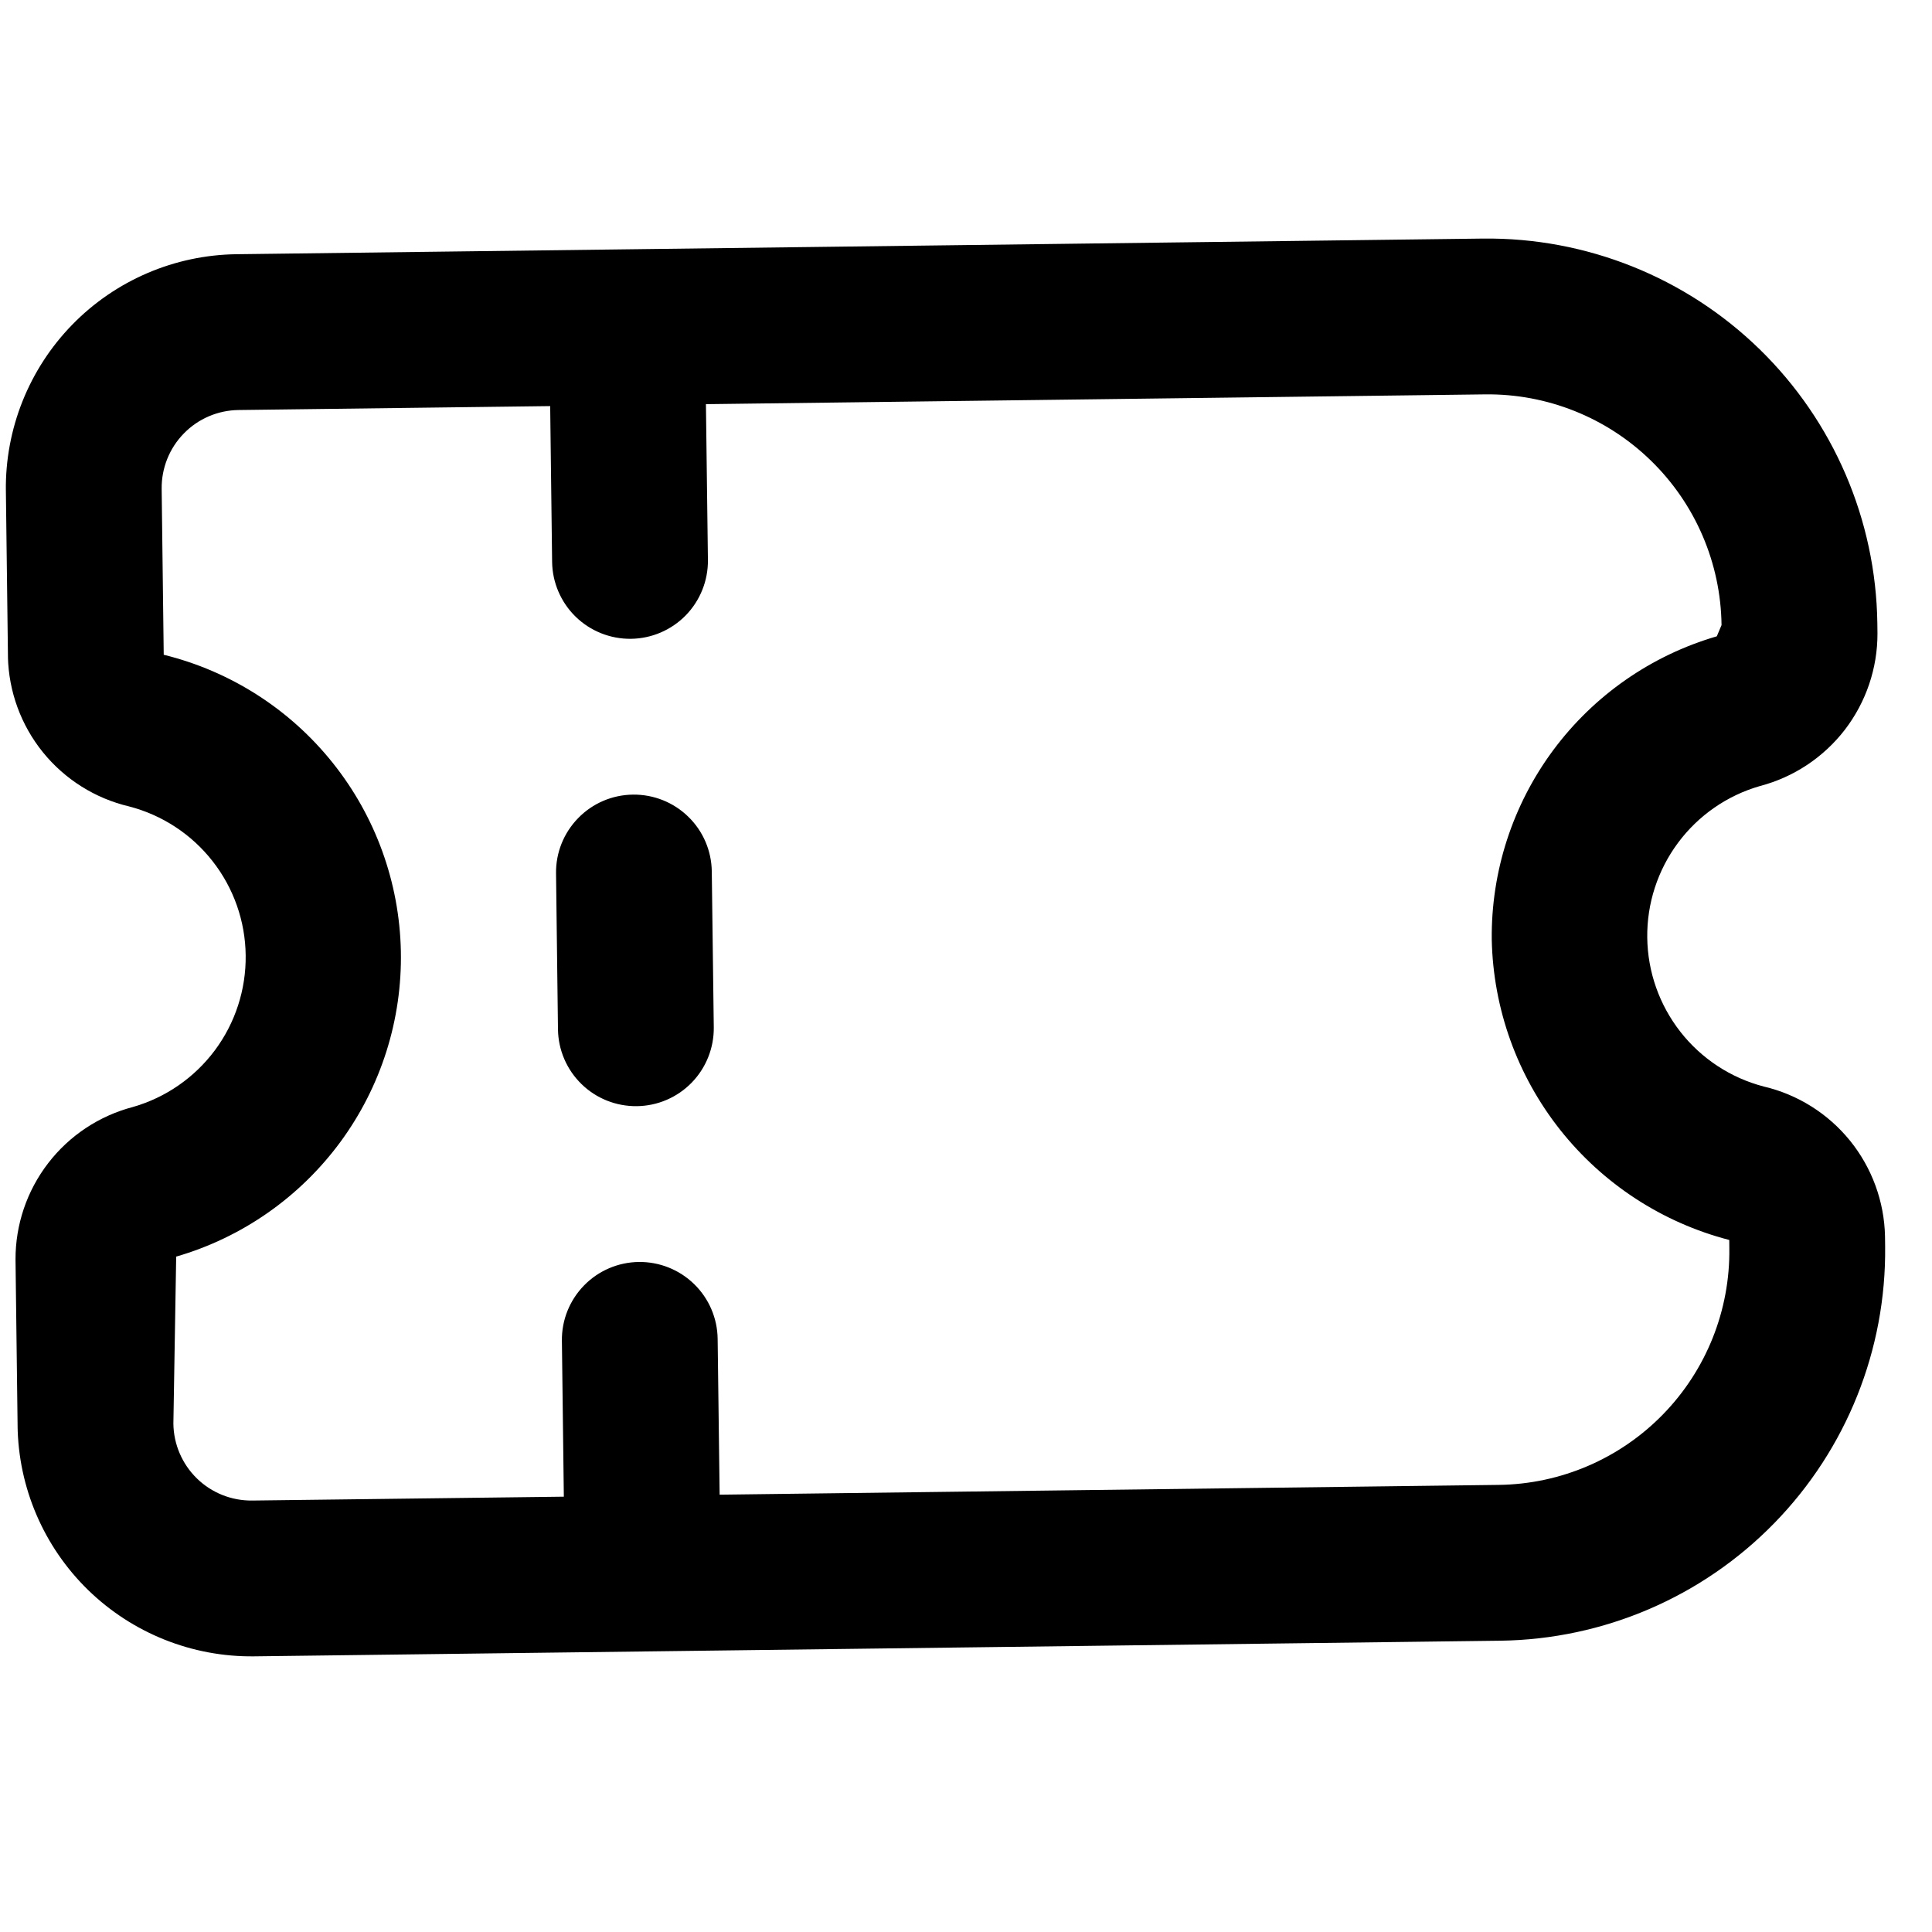 <svg width="31" height="31" viewBox="0 0 31 31" fill="none" xmlns="http://www.w3.org/2000/svg">
<g clip-path="url(#clip0_19_238)">
<path d="M30.248 19.998L30.246 19.836C30.234 19.277 30.036 18.737 29.684 18.302C29.332 17.868 28.846 17.562 28.301 17.434C27.771 17.296 27.3 16.987 26.963 16.556C26.625 16.124 26.438 15.594 26.431 15.046C26.424 14.498 26.598 13.963 26.925 13.523C27.252 13.083 27.714 12.763 28.241 12.612C28.782 12.47 29.26 12.152 29.602 11.709C29.942 11.265 30.127 10.721 30.125 10.162L30.123 9.999C30.1 8.342 29.421 6.762 28.235 5.605C27.049 4.448 25.452 3.809 23.795 3.828L3.797 4.079C2.802 4.091 1.853 4.498 1.159 5.21C0.465 5.922 0.082 6.881 0.094 7.875L0.127 10.538C0.14 11.097 0.337 11.636 0.689 12.071C1.042 12.506 1.528 12.812 2.073 12.94C2.603 13.078 3.073 13.386 3.411 13.818C3.749 14.249 3.936 14.78 3.942 15.328C3.949 15.876 3.776 16.411 3.449 16.851C3.122 17.29 2.66 17.611 2.133 17.762C1.592 17.904 1.113 18.221 0.772 18.665C0.431 19.108 0.247 19.652 0.249 20.212L0.282 22.874C0.294 23.869 0.701 24.817 1.413 25.512C2.126 26.206 3.084 26.589 4.079 26.577L24.077 26.326C25.734 26.303 27.314 25.625 28.471 24.438C29.628 23.252 30.267 21.655 30.248 19.998ZM2.782 22.843L2.827 20.163C3.884 19.857 4.81 19.209 5.462 18.323C6.114 17.436 6.455 16.359 6.432 15.258C6.409 14.158 6.024 13.096 5.336 12.237C4.648 11.377 3.696 10.769 2.627 10.506L2.594 7.844C2.59 7.513 2.717 7.193 2.949 6.956C3.18 6.718 3.497 6.583 3.828 6.579L8.828 6.516L8.859 9.016C8.863 9.347 8.999 9.663 9.236 9.895C9.473 10.126 9.793 10.254 10.124 10.25C10.456 10.246 10.772 10.11 11.004 9.873C11.235 9.635 11.363 9.316 11.359 8.984L11.327 6.485L23.826 6.328C24.821 6.315 25.78 6.698 26.492 7.393C27.204 8.087 27.611 9.036 27.623 10.03L27.547 10.21C26.496 10.516 25.575 11.158 24.923 12.036C24.271 12.915 23.924 13.983 23.936 15.077C23.959 16.186 24.344 17.257 25.032 18.127C25.72 18.996 26.673 19.618 27.747 19.896L27.748 20.03C27.761 21.024 27.378 21.983 26.683 22.695C25.989 23.407 25.04 23.814 24.046 23.826L11.547 23.983L11.515 21.483C11.511 21.152 11.376 20.836 11.138 20.604C10.901 20.373 10.581 20.245 10.25 20.249C9.918 20.253 9.602 20.389 9.371 20.626C9.139 20.864 9.011 21.183 9.016 21.515L9.047 24.015L4.047 24.077C3.716 24.081 3.396 23.954 3.159 23.722C2.922 23.491 2.786 23.174 2.782 22.843Z" fill="black"/>
<path d="M11.453 16.484L11.421 13.984C11.417 13.652 11.282 13.336 11.044 13.105C10.807 12.873 10.487 12.746 10.156 12.75C9.824 12.754 9.508 12.889 9.277 13.127C9.045 13.364 8.917 13.684 8.922 14.015L8.953 16.515C8.957 16.847 9.093 17.163 9.33 17.394C9.567 17.626 9.887 17.753 10.219 17.749C10.55 17.745 10.866 17.61 11.098 17.372C11.329 17.135 11.457 16.815 11.453 16.484Z" fill="black"/>
</g>
<defs>
<clipPath id="clip0_19_238">
<rect width="30" height="30" fill="white" transform="translate(29.998) rotate(89.282)"/>
</clipPath>
</defs>
</svg>
